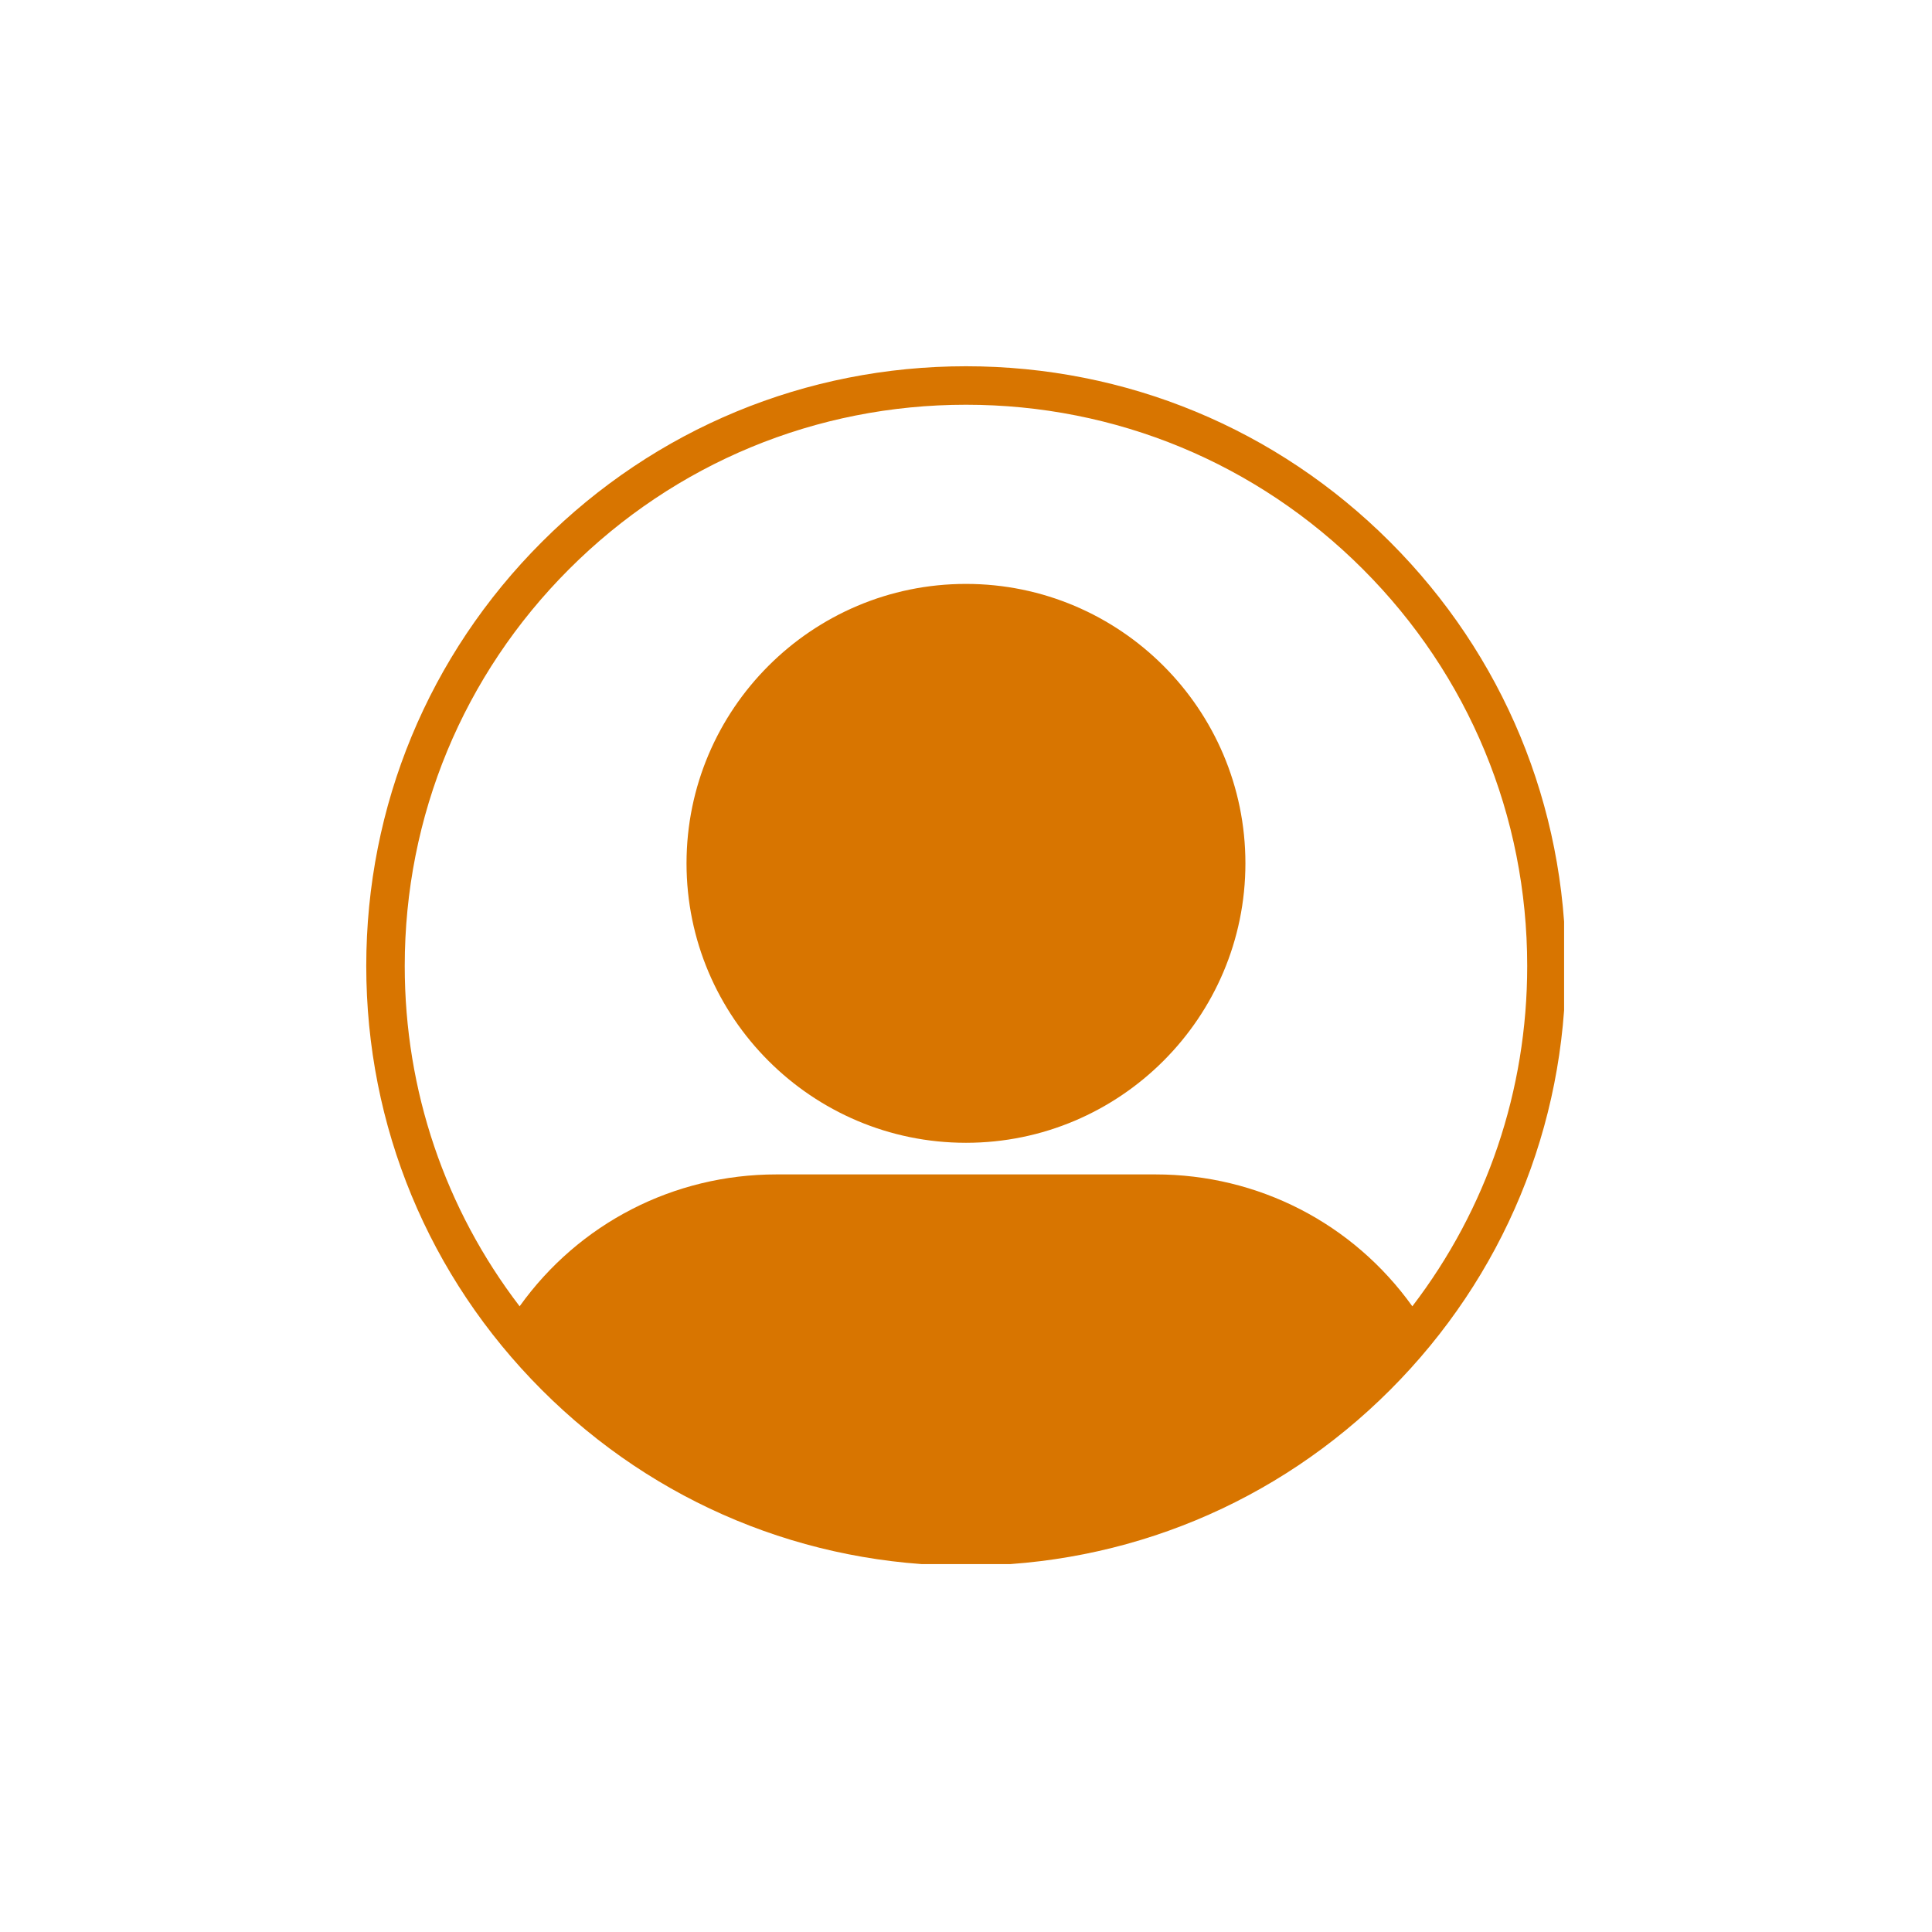 <svg xmlns="http://www.w3.org/2000/svg" xmlns:xlink="http://www.w3.org/1999/xlink" width="500" zoomAndPan="magnify" viewBox="0 0 375 375" height="500" preserveAspectRatio="xMidYMid meet" version="1.0"><defs><clipPath id="97618a2d5b"><path d="M 71.09 71.09 L 303.59 71.09 L 303.59 303.59 L 71.09 303.59 Z M 71.09 71.09 " clip-rule="nonzero"/></clipPath></defs><g clip-path="url(#97618a2d5b)"><path fill="#d87500" d="M 269.805 105.184 C 247.82 83.195 218.59 71.09 187.496 71.09 C 156.402 71.09 127.168 83.195 105.184 105.184 C 83.195 127.168 71.09 156.402 71.09 187.496 C 71.09 218.59 83.195 247.82 105.184 269.805 C 127.168 291.793 156.402 303.902 187.496 303.902 C 218.59 303.902 247.82 291.793 269.805 269.805 C 291.793 247.82 303.902 218.59 303.902 187.496 C 303.902 156.402 291.793 127.168 269.805 105.184 Z M 110.465 110.465 C 131.039 89.891 158.398 78.559 187.496 78.559 C 216.594 78.559 243.949 89.891 264.523 110.465 C 285.098 131.039 296.43 158.398 296.43 187.496 C 296.43 211.684 288.594 234.664 274.133 253.551 C 262.621 237.461 244.242 227.953 224.285 227.953 L 150.703 227.953 C 130.746 227.953 112.367 237.461 100.859 253.551 C 86.395 234.664 78.559 211.684 78.559 187.496 C 78.559 158.398 89.891 131.039 110.465 110.465 Z M 187.496 221.816 C 217.402 221.816 241.734 197.484 241.734 167.574 C 241.734 137.668 217.402 113.336 187.496 113.336 C 157.586 113.336 133.254 137.668 133.254 167.574 C 133.254 197.484 157.586 221.816 187.496 221.816 Z M 187.496 221.816 " fill-opacity="1" fill-rule="nonzero"/></g></svg>